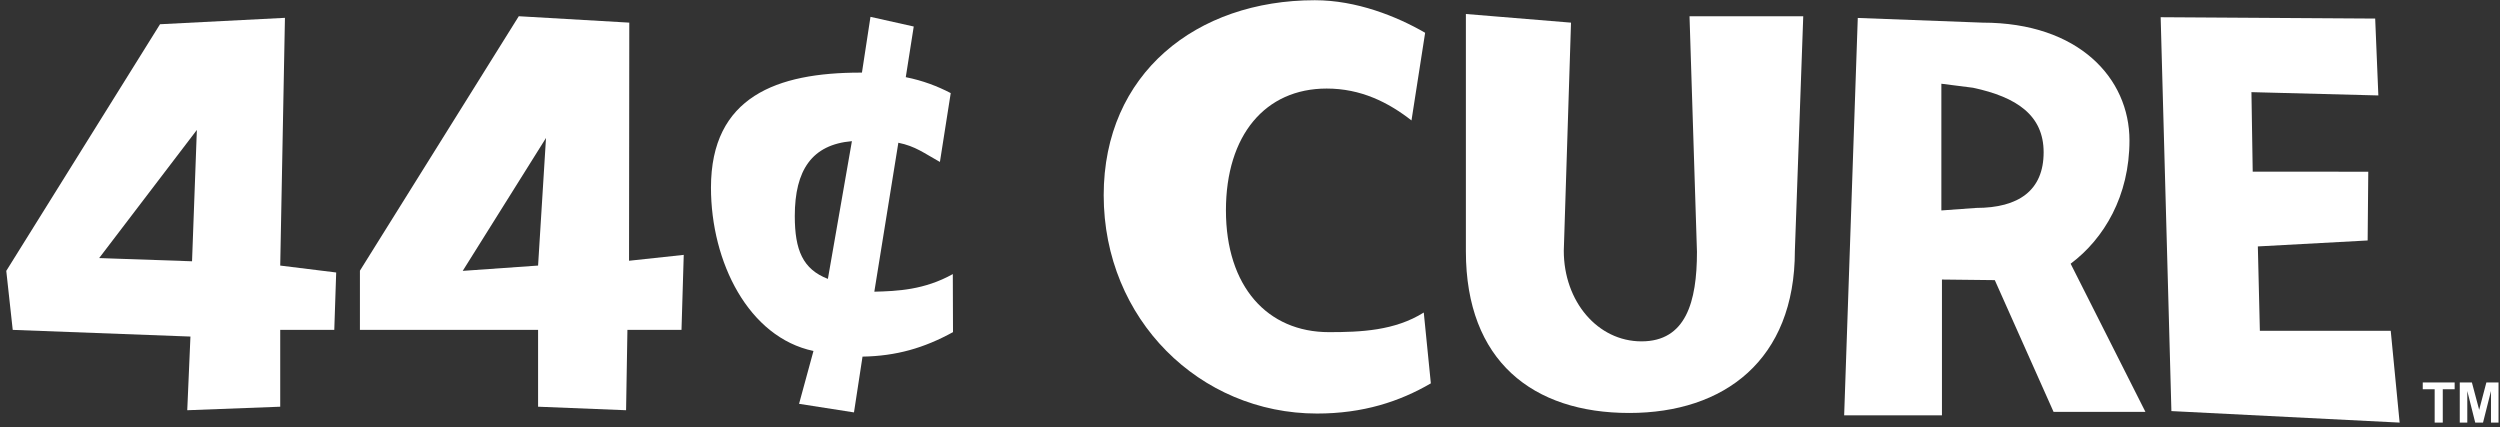 <?xml version="1.0" encoding="utf-8"?>
<!-- Generator: Adobe Illustrator 15.1.0, SVG Export Plug-In  -->
<!DOCTYPE svg PUBLIC "-//W3C//DTD SVG 1.1//EN" "http://www.w3.org/Graphics/SVG/1.1/DTD/svg11.dtd">
<svg version="1.1"
	 xmlns="http://www.w3.org/2000/svg" xmlns:xlink="http://www.w3.org/1999/xlink" xmlns:a="http://ns.adobe.com/AdobeSVGViewerExtensions/3.0/"
	 x="0px" y="0px" width="351px" height="60px" viewBox="-0.881 -0.03 351 60"
	 overflow="visible" enable-background="new -0.881 -0.03 351 60" xml:space="preserve">
<rect x="-0.881" y="-0.03" width="351" height="60" fill="#333333" stroke="none"/>
<defs>
</defs>
<path fill="#FFFFFF" d="M303.984,57.687l-1.508-55.3l30.119,0.19l0.445,10.794l-17.818-0.463l0.178,11.166l16.225,0.004
	l-0.088,9.654l-15.416,0.836l0.283,11.844h18.373l1.25,12.891L303.984,57.687z"/>
<path fill="#FFFFFF" d="M287.441,57.8l-8.252-18.5l-7.42-0.082v19.068h-13.73l1.912-55.796l17.533,0.659
	c13.49,0,20.613,7.812,20.613,16.538c0,7.787-3.559,13.793-8.26,17.309L300.339,57.8H287.441z M276.13,12.29l-4.443-0.565v17.791
	l4.885-0.354c5.975,0,9.473-2.459,9.473-7.812C286.044,16.157,282.269,13.6,276.13,12.29z"/>
<path fill="#FFFFFF" d="M38.463,46.285v10.787l-13.054,0.494l0.448-10.344L0.906,46.285L0,38.001L21.586,3.373l17.539-0.899
	l-0.662,34.782l7.857,0.971l-0.267,8.059H38.463z M26.758,18.214L13.041,36.203l13.041,0.451L26.758,18.214z"/>
<path fill="#FFFFFF" d="M87.209,46.285l-0.188,11.281l-12.355-0.494V46.285H49.652v-8.311L71.955,2.249l15.516,0.899L87.436,36.58
	l7.68-0.826l-0.314,10.531H87.209z M75.778,19.339L64.085,38.001l10.581-0.746L75.778,19.339z"/>
<path fill="#FFFFFF" d="M120.217,50.039l-1.199,7.832l-7.711-1.205l2.023-7.42c-9.109-1.918-14.391-12.469-14.391-22.938
	c0-12.785,9.291-16.143,20.958-16.143h0.239l1.197-7.83l6.074,1.357l-1.117,7.112c2.396,0.479,4.474,1.278,6.311,2.237l-1.518,9.668
	c-2.158-1.197-3.439-2.219-5.836-2.697l-3.373,20.912c3.195-0.08,7.021-0.236,11.02-2.473l0.027,8.15
	C128.848,48.841,124.93,49.96,120.217,50.039z M115.354,39.126l3.373-19.338c-5.596,0.48-8.019,4.041-8.019,10.514
	C110.708,35.097,111.838,37.769,115.354,39.126z"/>
<path fill="#FFFFFF" d="M184.027,58.031c-16.461,0-29.949-13.229-29.949-30.65c0-17.1,13.025-27.38,29.644-27.38
	c5.834,0,11.492,2.254,15.486,4.572l-1.916,12.306c-3.279-2.557-7.113-4.476-11.906-4.476c-8.631,0-14.146,6.552-14.146,17.101
	c0,10.707,5.834,17.1,14.465,17.1c4.475,0,9.236-0.197,13.311-2.754l0.994,9.945C195.613,56.353,190.5,58.031,184.027,58.031z"/>
<path fill="#FFFFFF" d="M227.863,57.951c-13.506,0-22.934-7.271-22.934-22.693V1.935l14.76,1.214l-1.014,32.029
	c0,7.111,4.754,12.719,10.91,12.719c6.23,0,7.787-5.527,7.787-12.561l-1.045-33.086h15.967l-1.176,32.928
	C251.119,50.519,241.208,57.951,227.863,57.951z"/>
<path fill="#FFFFFF" d="M340.946,59.302v-4.682h-1.672v-0.953h4.478v0.953h-1.668v4.682H340.946z"/>
<path fill="#FFFFFF" d="M344.47,59.302v-5.635h1.703l1.022,3.844l1.011-3.844h1.707v5.635h-1.058v-4.436l-1.118,4.436h-1.096
	l-1.114-4.436v4.436H344.47z"/>
</svg>
